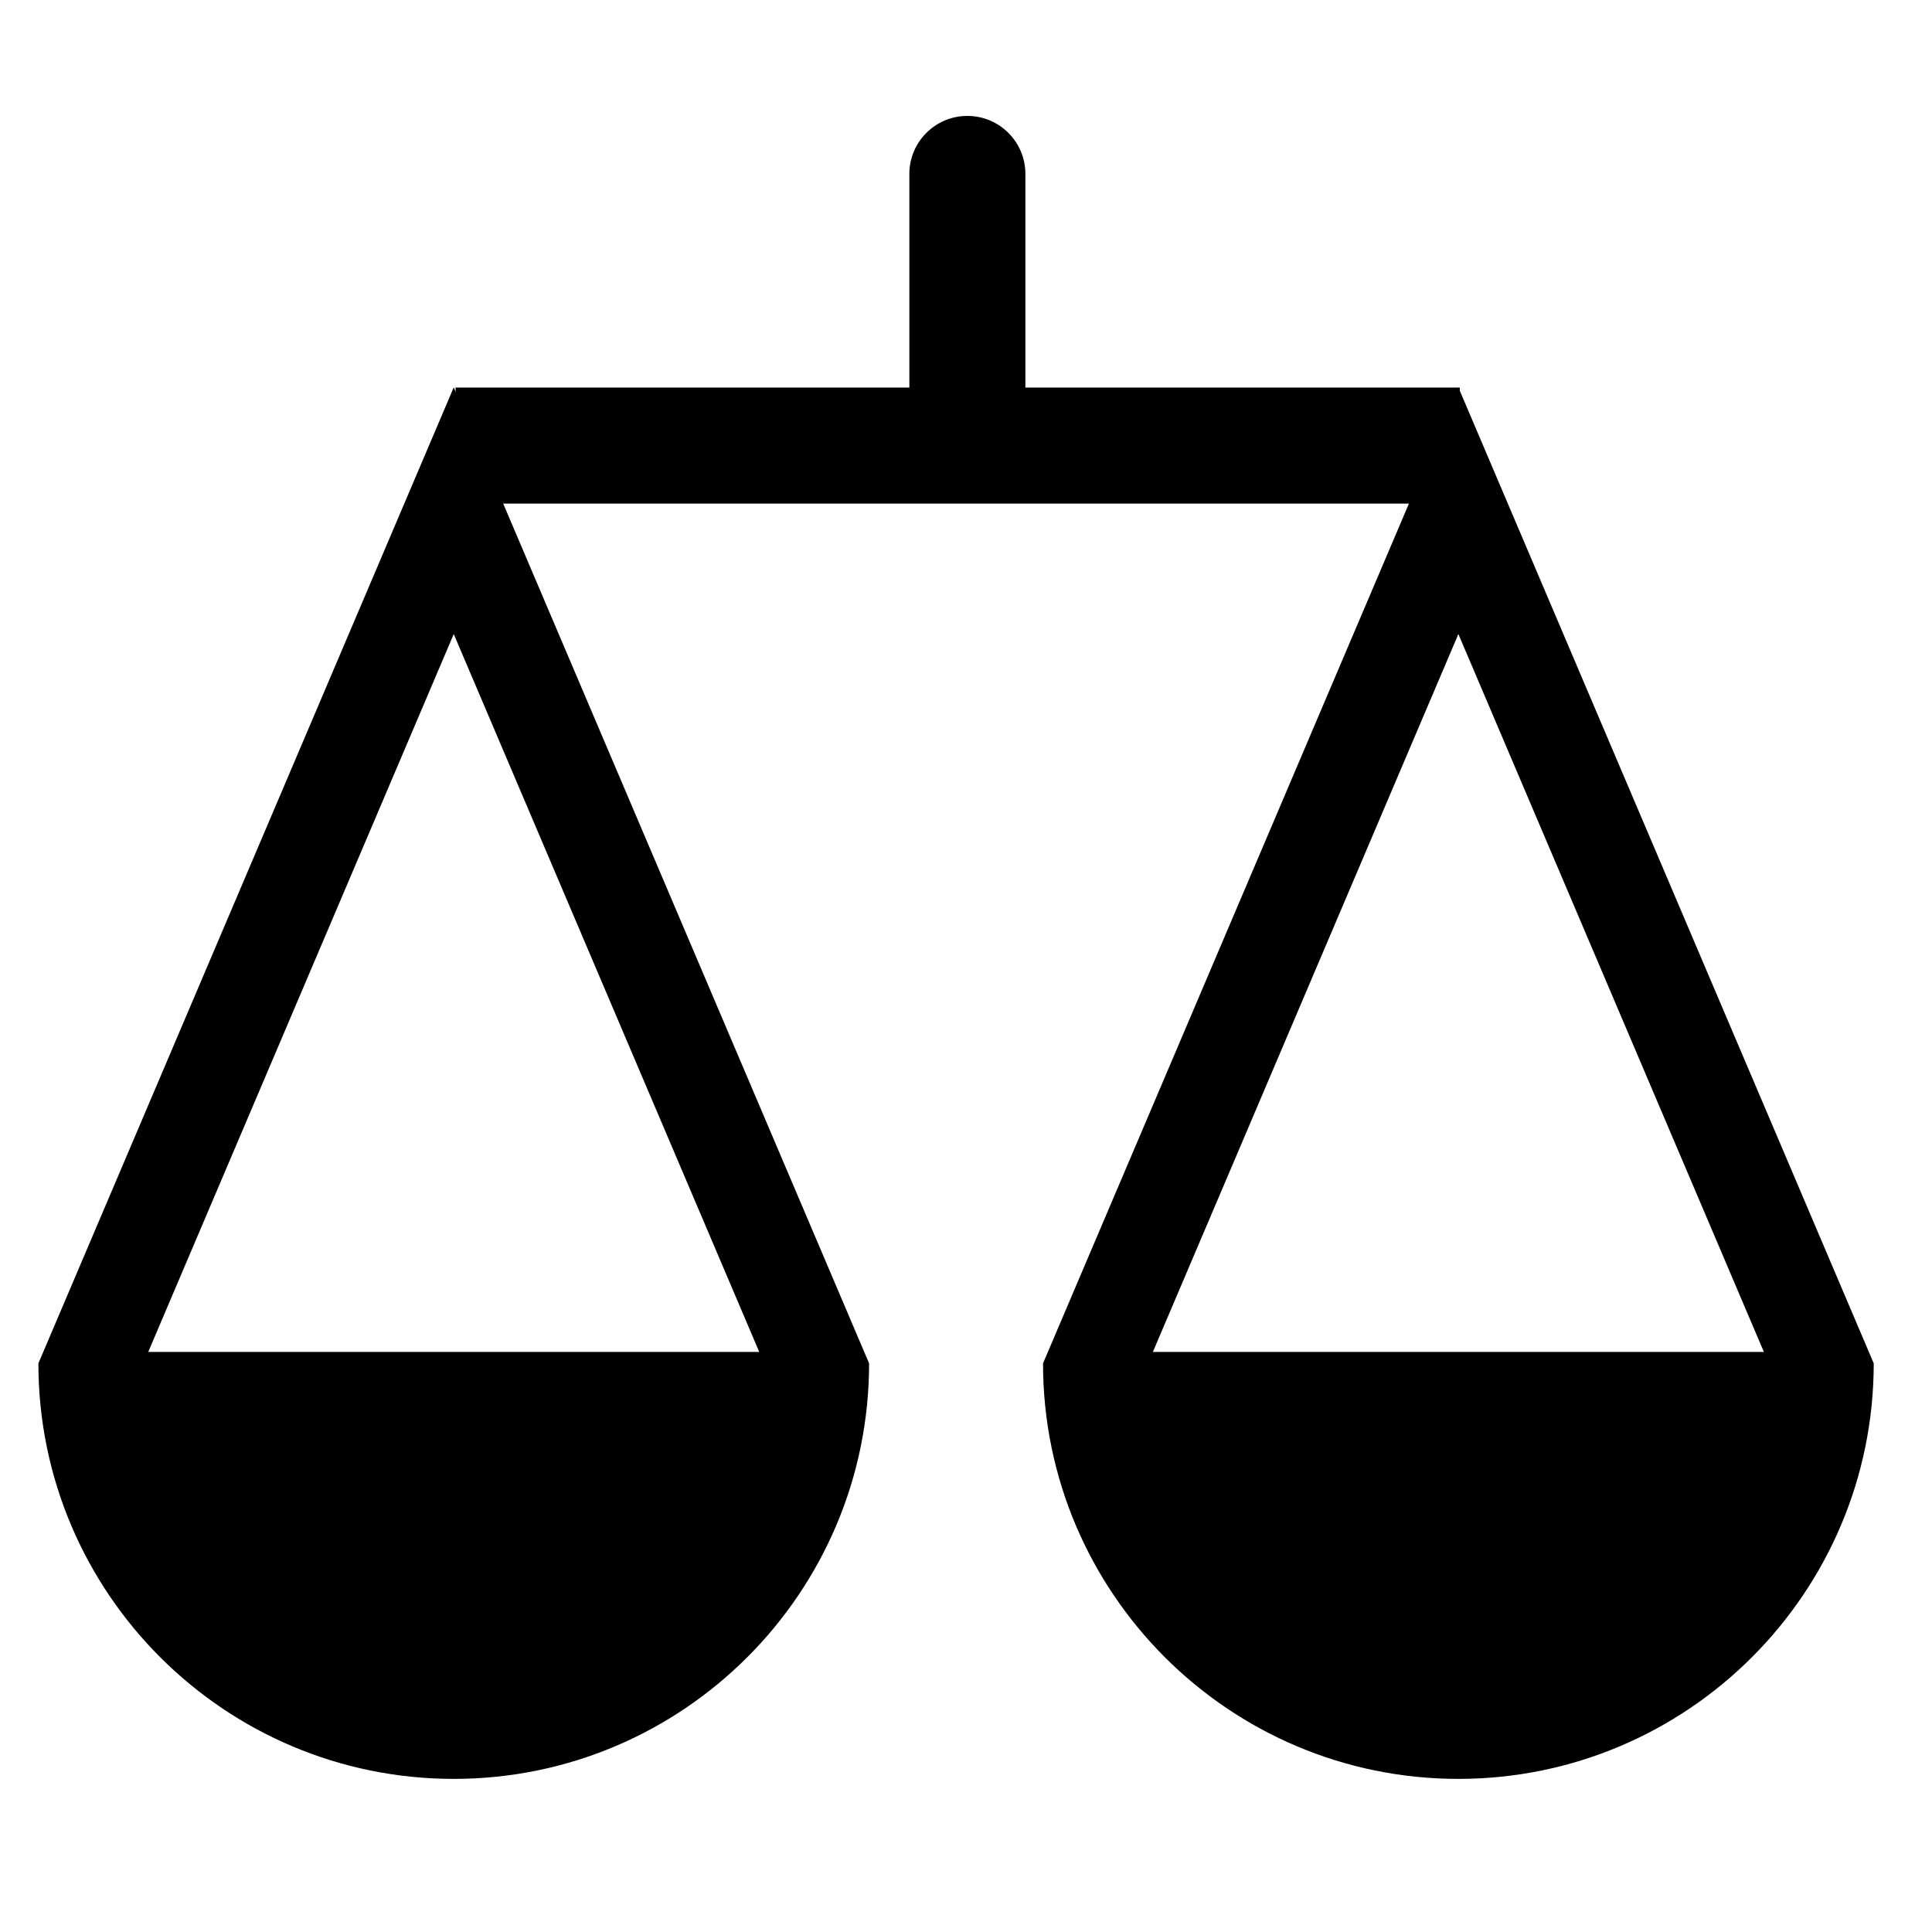 <?xml version="1.0" encoding="UTF-8" standalone="no"?>
<!DOCTYPE svg PUBLIC "-//W3C//DTD SVG 1.1//EN" "http://www.w3.org/Graphics/SVG/1.1/DTD/svg11.dtd">
<svg width="100%" height="100%" viewBox="0 0 100 100" version="1.1" xmlns="http://www.w3.org/2000/svg" xmlns:xlink="http://www.w3.org/1999/xlink" xml:space="preserve" xmlns:serif="http://www.serif.com/" style="fill-rule:evenodd;clip-rule:evenodd;stroke-linejoin:round;stroke-miterlimit:2;">
    <g transform="matrix(1,0,0,1,-115,-115)">
        <g id="Notorious-Access" serif:id="Notorious Access" transform="matrix(1,0,0,1,115,115)">
            <rect x="0" y="0" width="100" height="100" style="fill:none;"/>
            <g>
                <g transform="matrix(0.881,0,0,0.462,-96.235,-40.462)">
                    <rect x="136" y="131" width="59" height="13"/>
                </g>
                <g transform="matrix(1.387,0,0,1.075,-188.032,-124)">
                    <path d="M152.5,134L137,180.993C137,192.035 143.945,201 152.5,201C161.055,201 168,192.035 168,180.993L152.5,134ZM164.375,181.881L152.5,145.878L140.625,181.881C140.981,189.943 146.166,196.347 152.5,196.347C158.834,196.347 164.019,189.943 164.375,181.881Z"/>
                </g>
                <g transform="matrix(1.387,0,0,1.075,-136.032,-124)">
                    <path d="M152.5,134L137,180.993C137,192.035 143.945,201 152.5,201C161.055,201 168,192.035 168,180.993L152.5,134ZM164.375,181.881L152.5,145.878L140.625,181.881C140.981,189.943 146.166,196.347 152.5,196.347C158.834,196.347 164.019,189.943 164.375,181.881Z"/>
                </g>
                <g transform="matrix(1.333,0,0,0.838,-161.667,-81.702)">
                    <path d="M152,181L125,181L125,194C134.263,207.867 143.27,208.251 152,194L152,181Z"/>
                </g>
                <g transform="matrix(1.333,0,0,0.838,-108.667,-81.702)">
                    <path d="M152,181L125,181L125,194C134.263,207.867 143.27,208.251 152,194L152,181Z"/>
                </g>
                <g transform="matrix(0.429,0,0,1.125,-20.714,-125.625)">
                    <path d="M172,119.667C172,118.195 168.863,117 165,117C161.137,117 158,118.195 158,119.667L158,130.333C158,131.805 161.137,133 165,133C168.863,133 172,131.805 172,130.333L172,119.667Z"/>
                </g>
            </g>
        </g>
    </g>
</svg>
